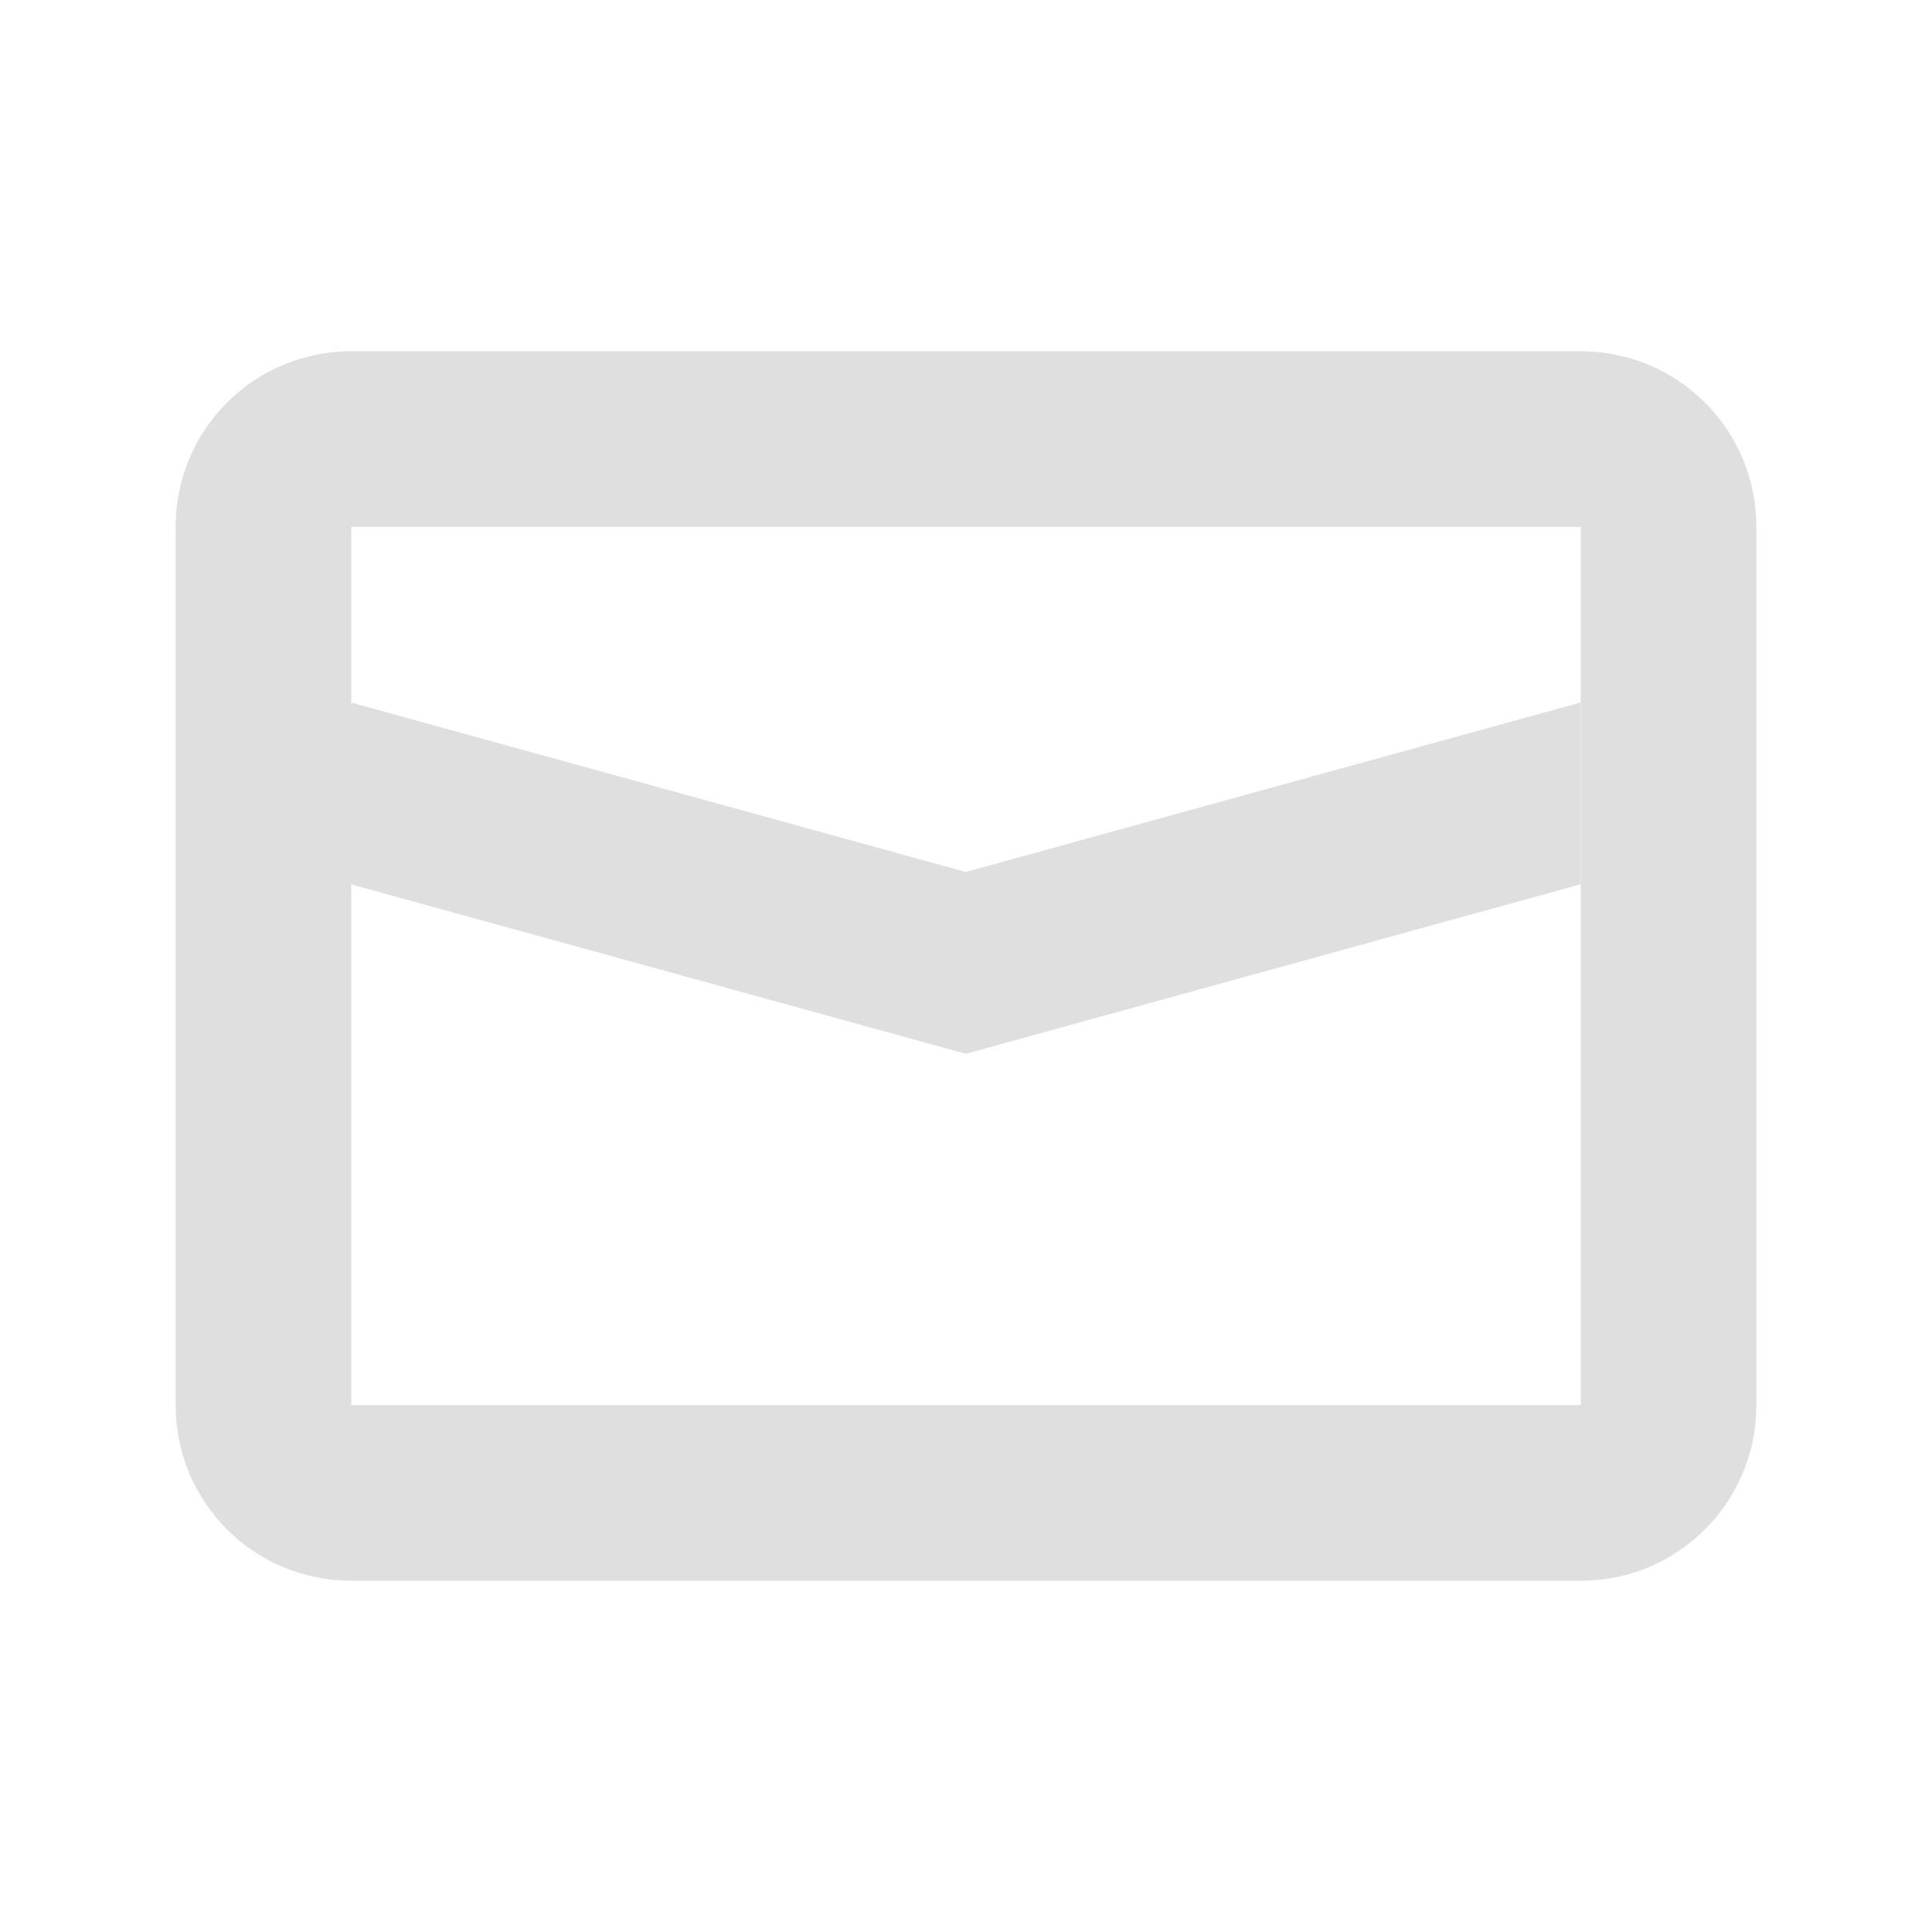 <svg width="22" height="22" enable-background="new" version="1.1" xmlns="http://www.w3.org/2000/svg" xmlns:osb="http://www.openswatchbook.org/uri/2009/osb">
 <defs>
  <style id="current-color-scheme" type="text/css">.ColorScheme-Text { color:#dfdfdf; } .ColorScheme-Highlight { color:#5294e2; } .ColorScheme-ButtonBackground { color:#363636; }</style>
 </defs>
 <g id="mail-unread" transform="translate(-467 -135)">
  <path d="m467 135h22v22h-22z" opacity="0"/>
  <path class="ColorScheme-Text" d="m471 139c-1.108 0-2 0.892-2 2v10c0 1.108 0.892 2 2 2h14c1.108 0 2-0.892 2-2v-10c0-1.108-0.892-2-2-2zm0 2h14v10h-14v-7z" fill="currentColor"/>
  <path class="ColorScheme-Text" transform="rotate(15)" d="m491.96 16.224 0.536 2 7.261 0.052 6.262-3.676-0.536-2-6.262 3.676z" fill="currentColor"/>
 </g>
 <g id="mail-unread-new">
  <path d="m22 0h22v22h-22z" opacity="0"/>
  <path class="ColorScheme-Text" d="m26 4c-1.108 0-2 0.892-2 2v10c0 1.108 0.892 2 2 2h11.768a3 3 0 0 1-0.768-2h-11v-7-3h14v3 4a3 3 0 0 1 2 0.764v-7.764c0-1.108-0.892-2-2-2h-14z" fill="currentColor"/>
  <path class="ColorScheme-Text" d="m26 8 3e-6 2.07 7 1.93 7-1.93-4e-6 -2.07-7 1.93z" fill="currentColor"/>
  <path class="ColorScheme-Highlight" d="m40 14a2 2 0 0 0-2 2 2 2 0 0 0 2 2 2 2 0 0 0 2-2 2 2 0 0 0-2-2z" fill="currentColor"/>
 </g>
 <g id="mail-mark-unread-new" transform="translate(22)">
  <path d="m22 0h22v22h-22z" opacity="0"/>
  <path class="ColorScheme-Text" d="m26 4c-1.108 0-2 0.892-2 2v10c0 1.108 0.892 2 2 2h11.768a3 3 0 0 1-0.768-2h-11v-10h14v7a3 3 0 0 1 2 0.764v-7.764c0-1.108-0.892-2-2-2z" fill="currentColor"/>
  <path class="ColorScheme-Text" d="m26 8 3e-6 2.07 7 1.93 7-1.93-4e-6 -2.07-7 1.93z" fill="currentColor"/>
  <path class="ColorScheme-Highlight" d="m40 14a2 2 0 0 0-2 2 2 2 0 0 0 2 2 2 2 0 0 0 2-2 2 2 0 0 0-2-2z" fill="currentColor"/>
 </g>
</svg>
